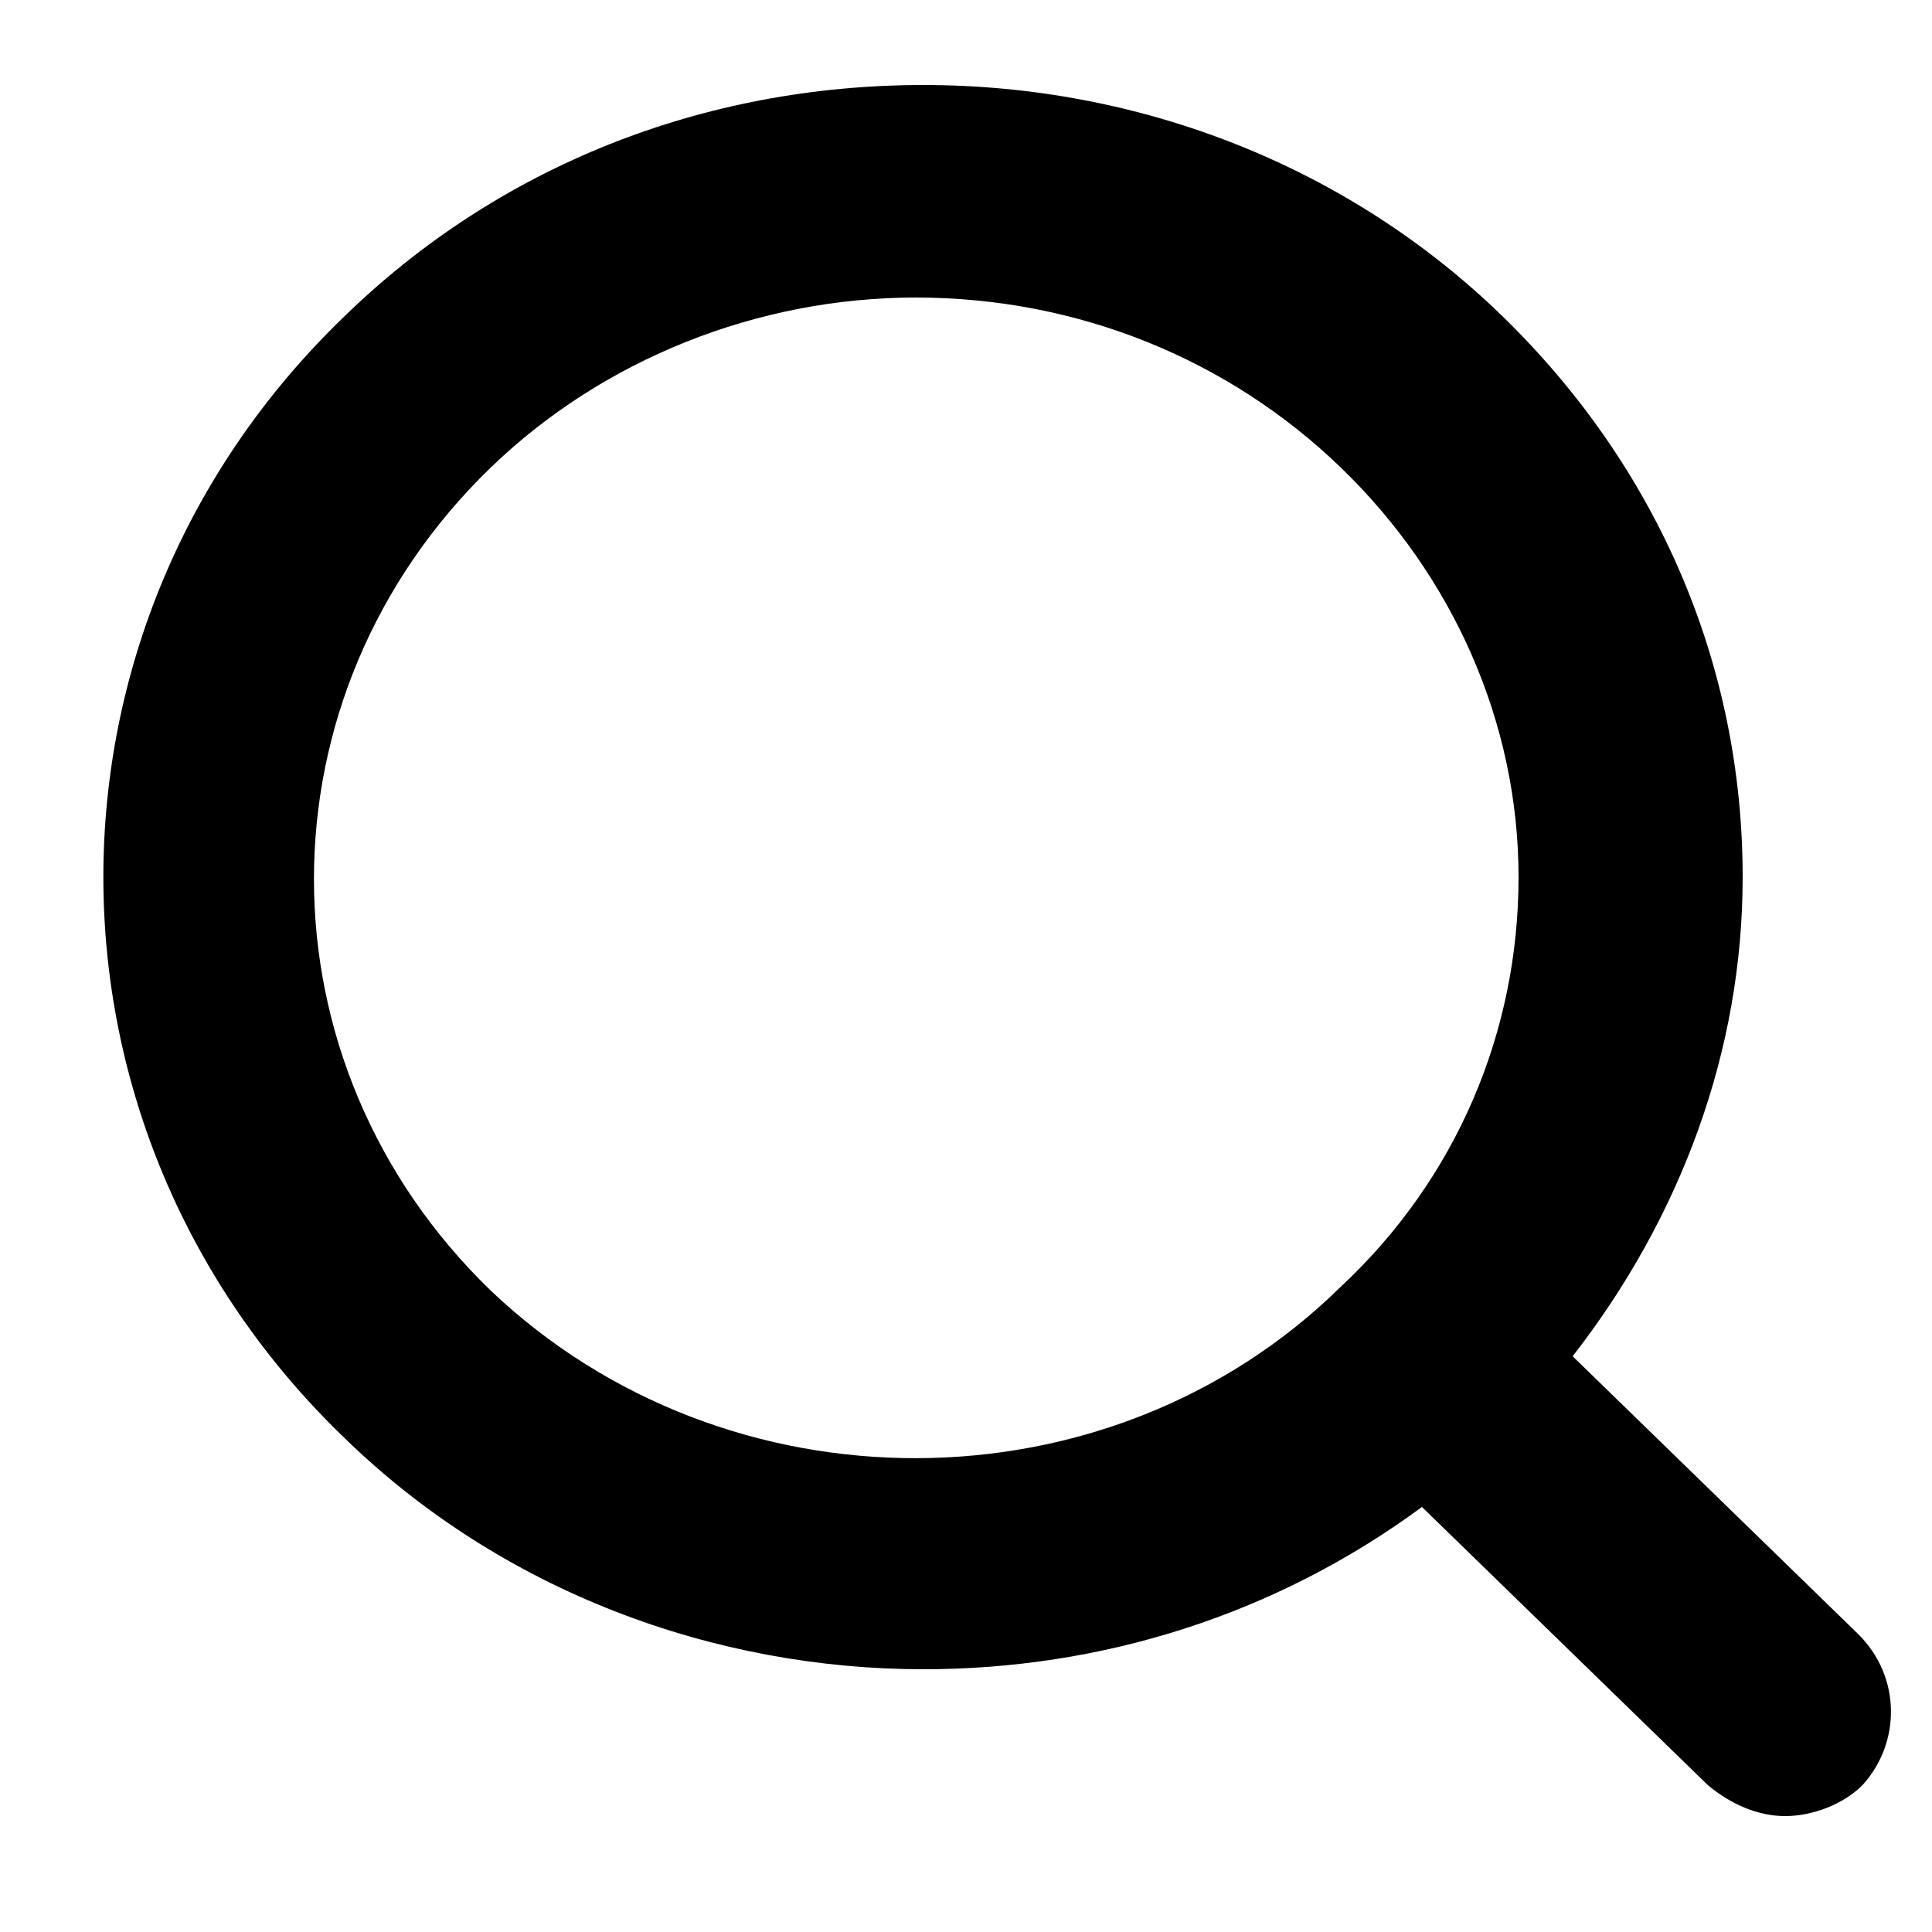 <?xml version="1.0" encoding="utf-8"?>
<!-- Generator: Adobe Illustrator 22.0.1, SVG Export Plug-In . SVG Version: 6.00 Build 0)  -->
<svg version="1.1" id="Capa_1" xmlns="http://www.w3.org/2000/svg" xmlns:xlink="http://www.w3.org/1999/xlink" x="0px" y="0px"
	 viewBox="0 0 50 50" style="enable-background:new 0 0 50 50;" xml:space="preserve">
<path d="M48.1,42.3l-7.4-7.2c2.8-3.6,4.4-7.9,4.4-12.4c0-5.5-2.2-10.6-6.2-14.5c-4-3.9-9.4-6-15-6c-5.7,0-11,2.1-15,6
	c-8.3,8-8.3,21,0,29c4.1,4,9.6,6,15,6c4.6,0,9.1-1.4,12.9-4.2l7.4,7.2c0.6,0.5,1.3,0.8,2,0.8c0.7,0,1.5-0.3,2-0.8
	C49.2,45.1,49.2,43.4,48.1,42.3z M12.7,33.4c-6.1-5.9-6.1-15.4,0-21.3c2.9-2.8,6.9-4.4,11-4.4c4.2,0,8.1,1.6,11,4.4
	c2.9,2.8,4.6,6.6,4.6,10.6c0,4-1.6,7.8-4.6,10.6C28.7,39.2,18.8,39.2,12.7,33.4z"/>
</svg>
